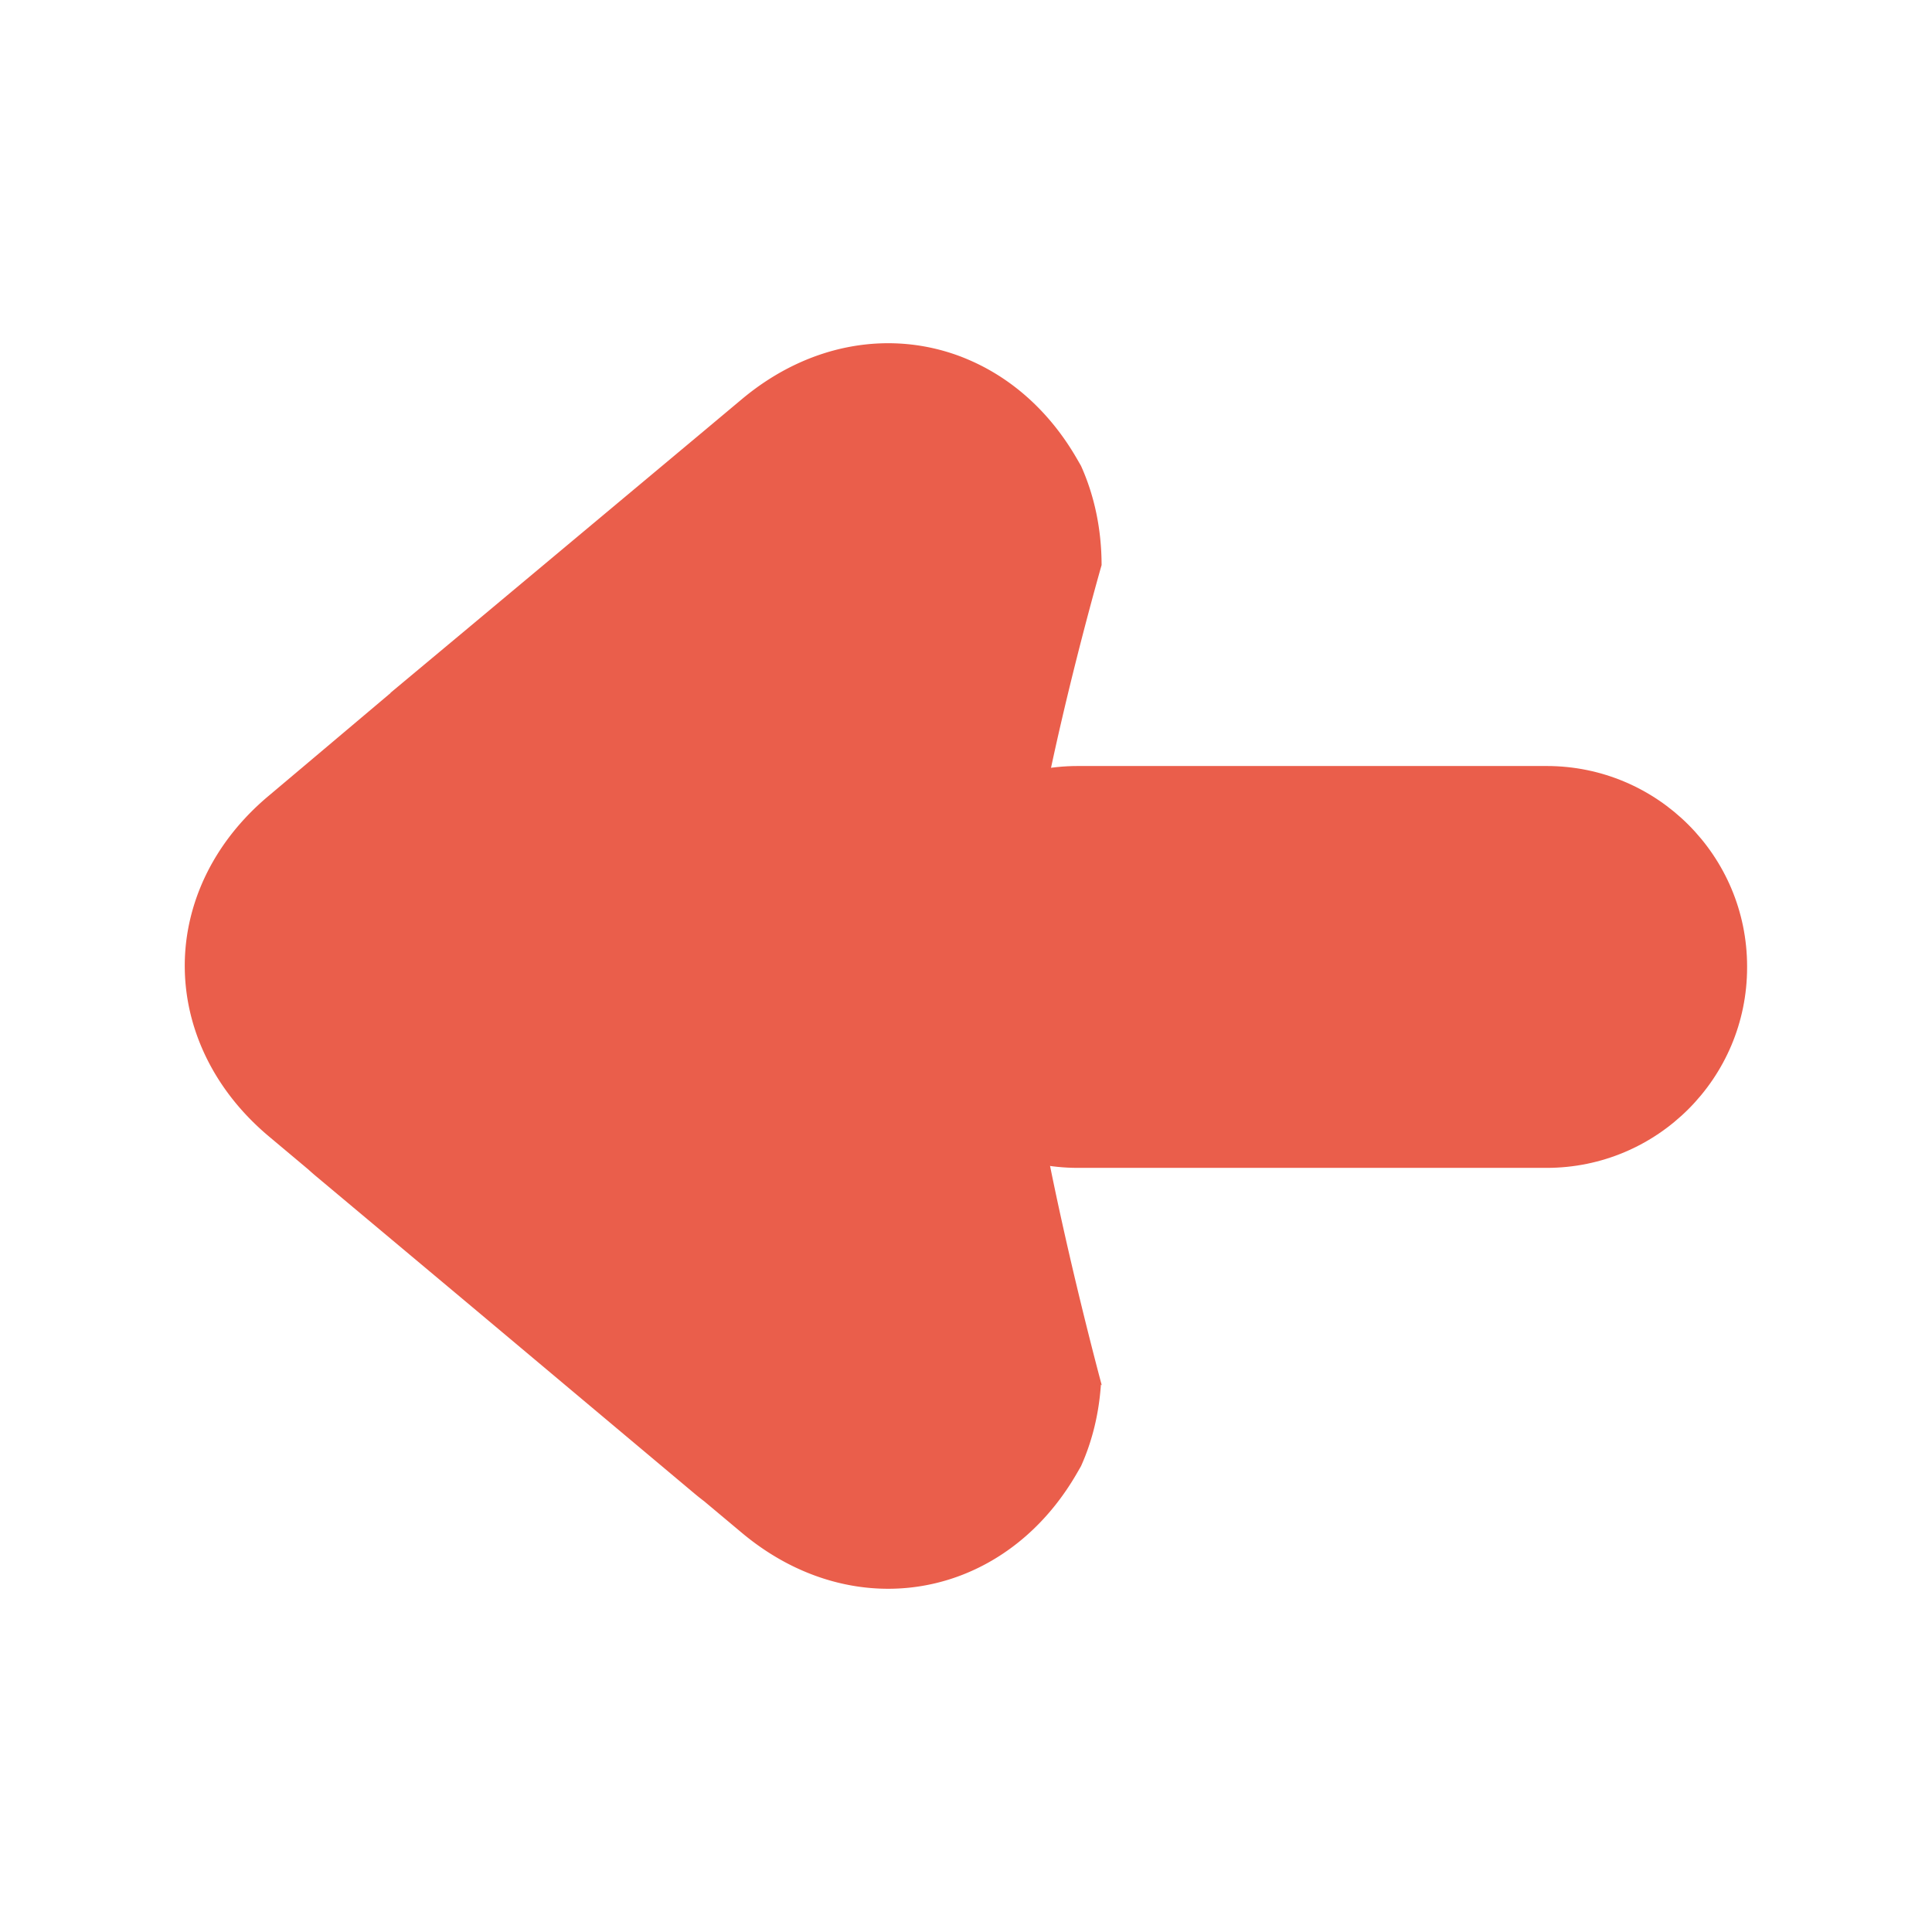 <?xml version="1.0" standalone="no"?><!DOCTYPE svg PUBLIC "-//W3C//DTD SVG 1.1//EN" "http://www.w3.org/Graphics/SVG/1.1/DTD/svg11.dtd"><svg t="1633622581632" class="icon" viewBox="0 0 1024 1024" version="1.1" xmlns="http://www.w3.org/2000/svg" p-id="2433" width="64" height="64" xmlns:xlink="http://www.w3.org/1999/xlink"><defs><style type="text/css"></style></defs><path d="M926 512.735C926 571.424 878.424 619 819.735 619h-248.47C512.576 619 465 571.424 465 512.735v-0.47C465 453.576 512.576 406 571.265 406h248.47C878.424 406 926 453.576 926 512.265v0.47z" fill="#ea5e4b" p-id="2434"></path><path d="M393.253 211.526l-20.039 16.782-123.556 103.274L207 367.183v0.145l-39.684 33.48-25.064 21.12c-22.134 18.592-35.922 41.499-41.51 65.496-5.388 23.137-3.028 47.277 6.944 69.558 7.388 16.509 18.961 32.002 34.772 45.283l20.973 17.595a126.607 126.607 0 0 0 3.903 3.42l40.138 33.612 42.422 35.526 118.205 99.202a133.348 133.348 0 0 0 5.115 4.072l20.039 16.782c36.111 30.193 79.632 36.734 116.905 22.18 24.035-9.384 45.478-27.516 60.637-53.813l2.168-3.765c5.847-12.988 9.483-27.541 10.548-43.261l0.454 0.442s-41.796-154.376-41.796-222.16 41.7-212.588 41.7-212.588c-0.035-19.327-3.918-37.061-10.907-52.586l-2.168-3.765c-14.4-24.98-34.475-42.577-57.051-52.322a110.188 110.188 0 0 0-3.585-1.492c-37.273-14.552-80.794-8.011-116.905 22.182z" fill="#ea5e4b" p-id="2435"></path></svg>